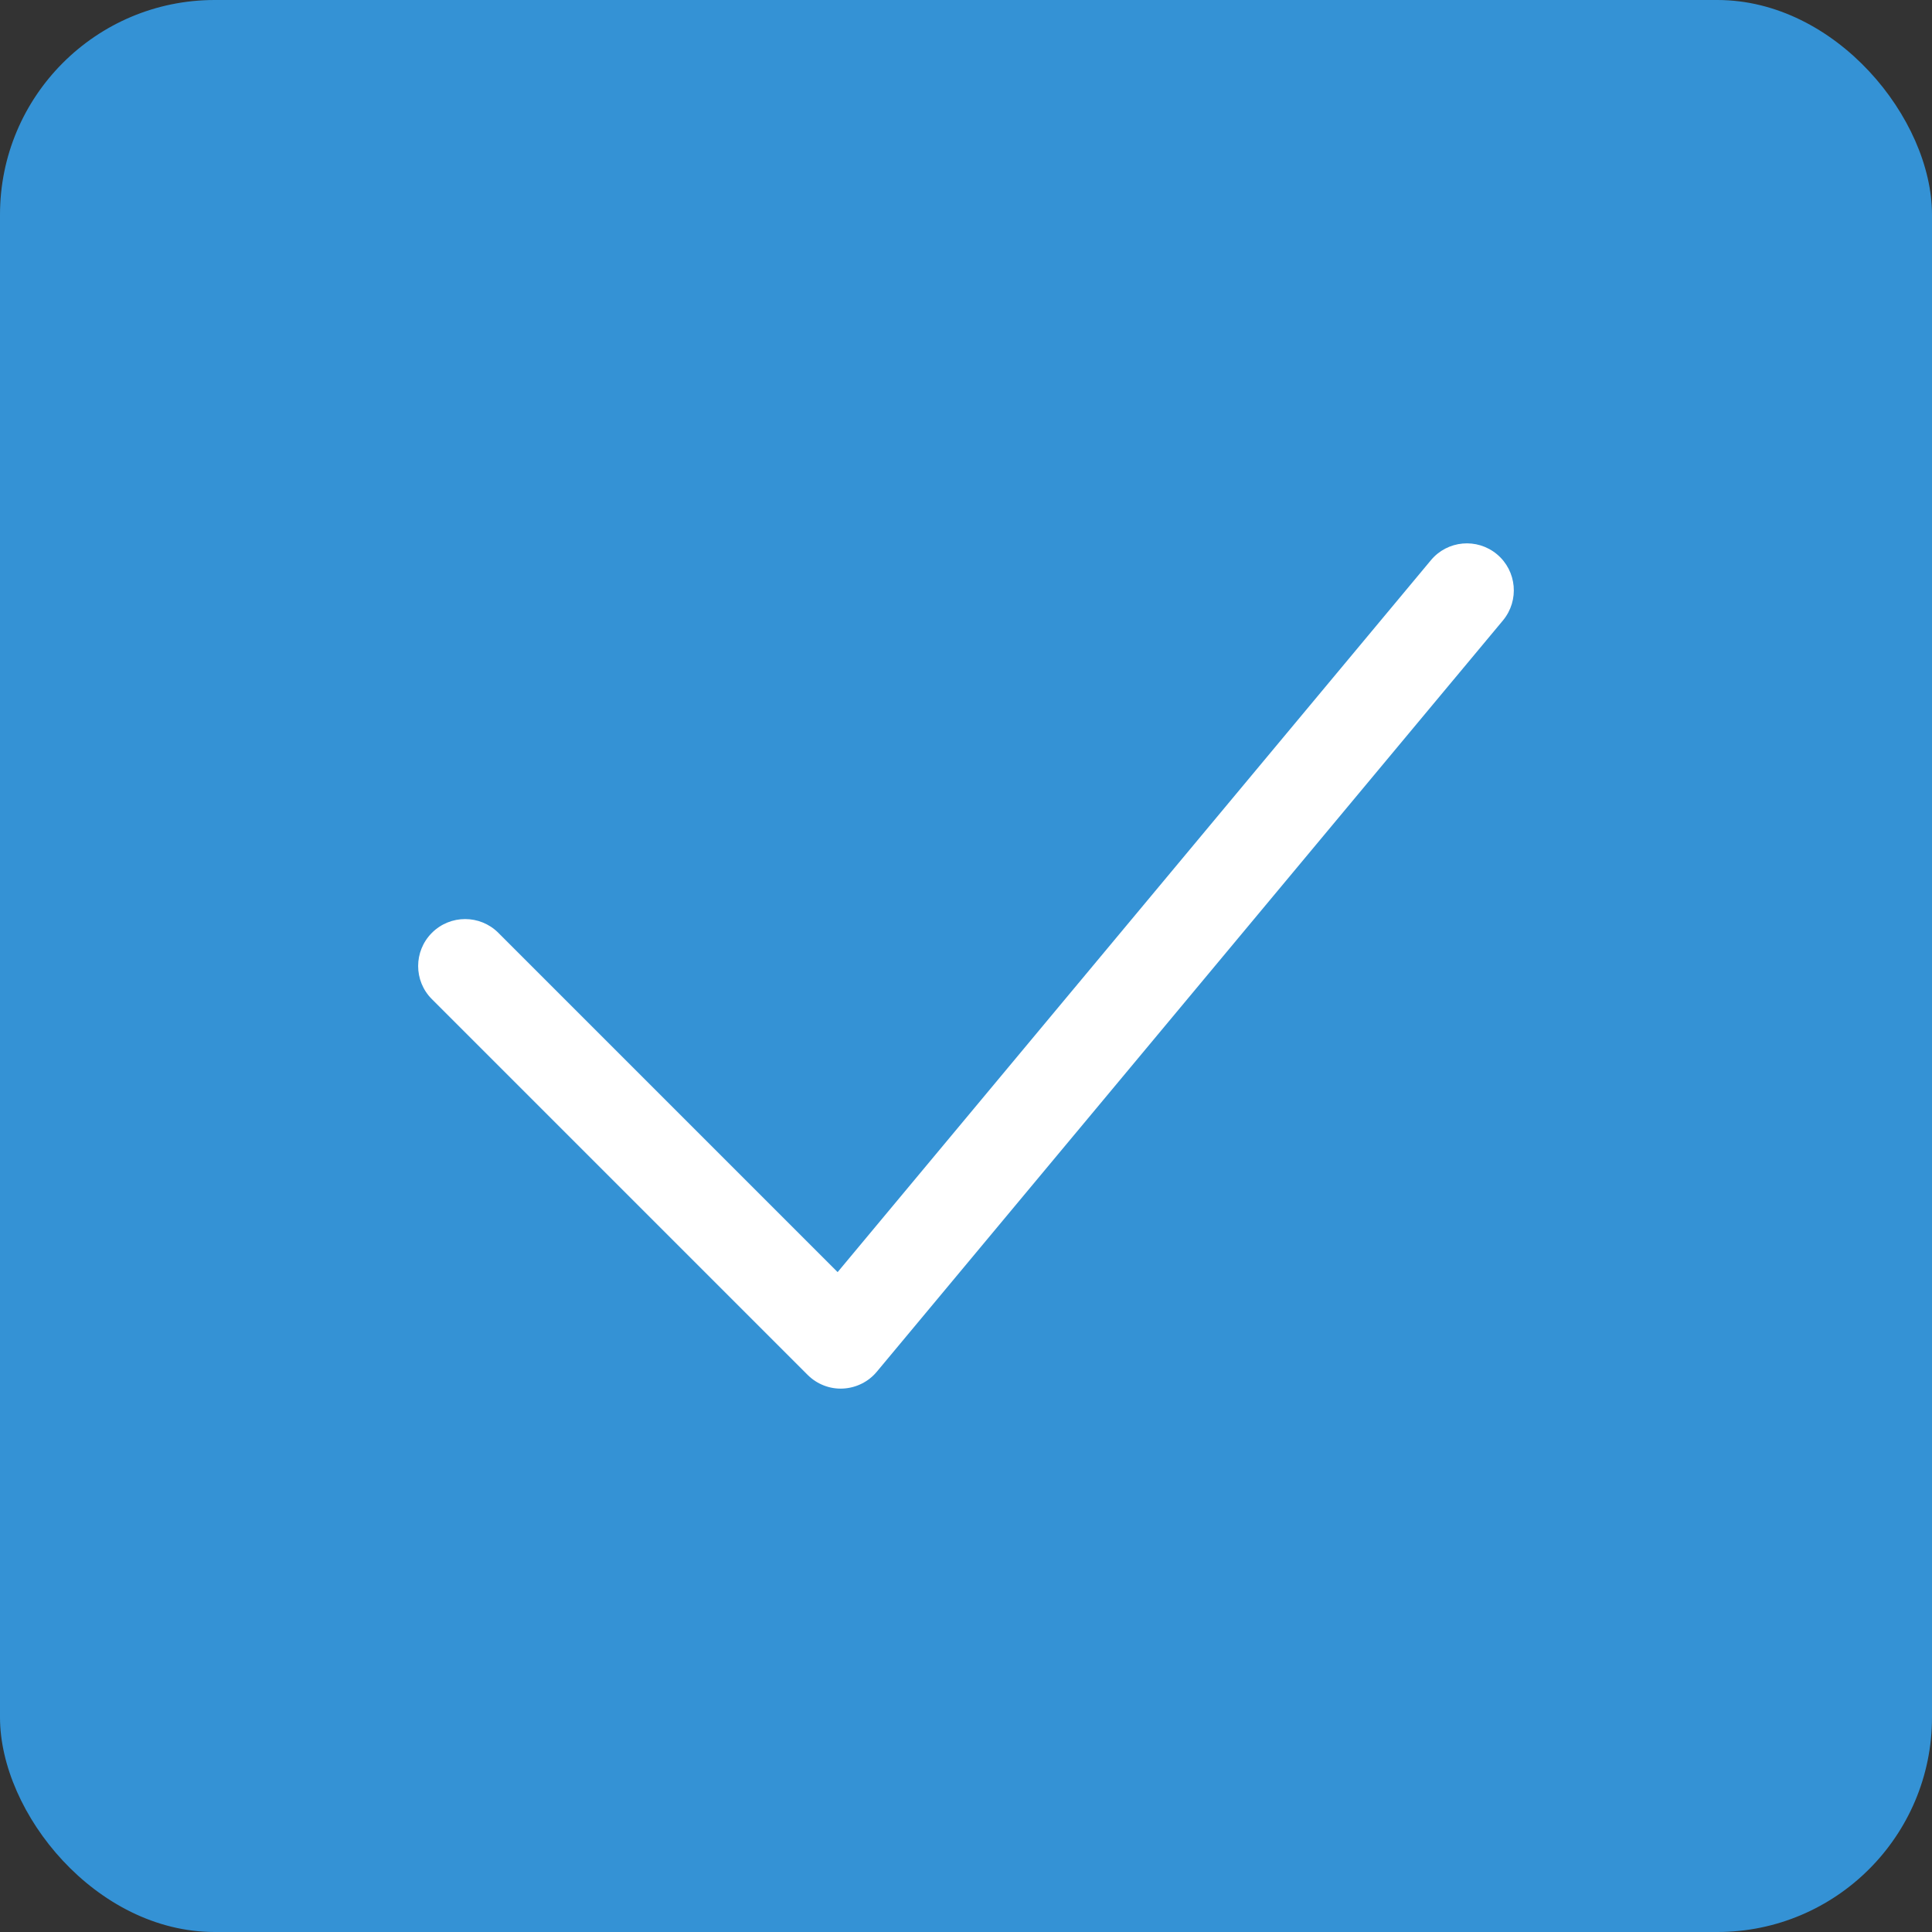 <svg width="18" height="18" viewBox="0 0 18 18" fill="none" xmlns="http://www.w3.org/2000/svg">
<rect x="0" y="0" width="18" height="18" fill="#333333" stroke="none"/>
<rect width="18" height="18" rx="2" fill="#3492D5"/>
<path fill-rule="evenodd" clip-rule="evenodd" d="M13.947 5.164C14.132 5.319 14.157 5.594 14.003 5.78L8.169 12.78C8.091 12.874 7.976 12.931 7.853 12.937C7.73 12.943 7.611 12.896 7.524 12.809L4.024 9.309C3.853 9.139 3.853 8.862 4.024 8.691C4.195 8.52 4.472 8.52 4.643 8.691L7.804 11.852L13.331 5.22C13.485 5.034 13.761 5.009 13.947 5.164Z" fill="white"/>
</svg>
